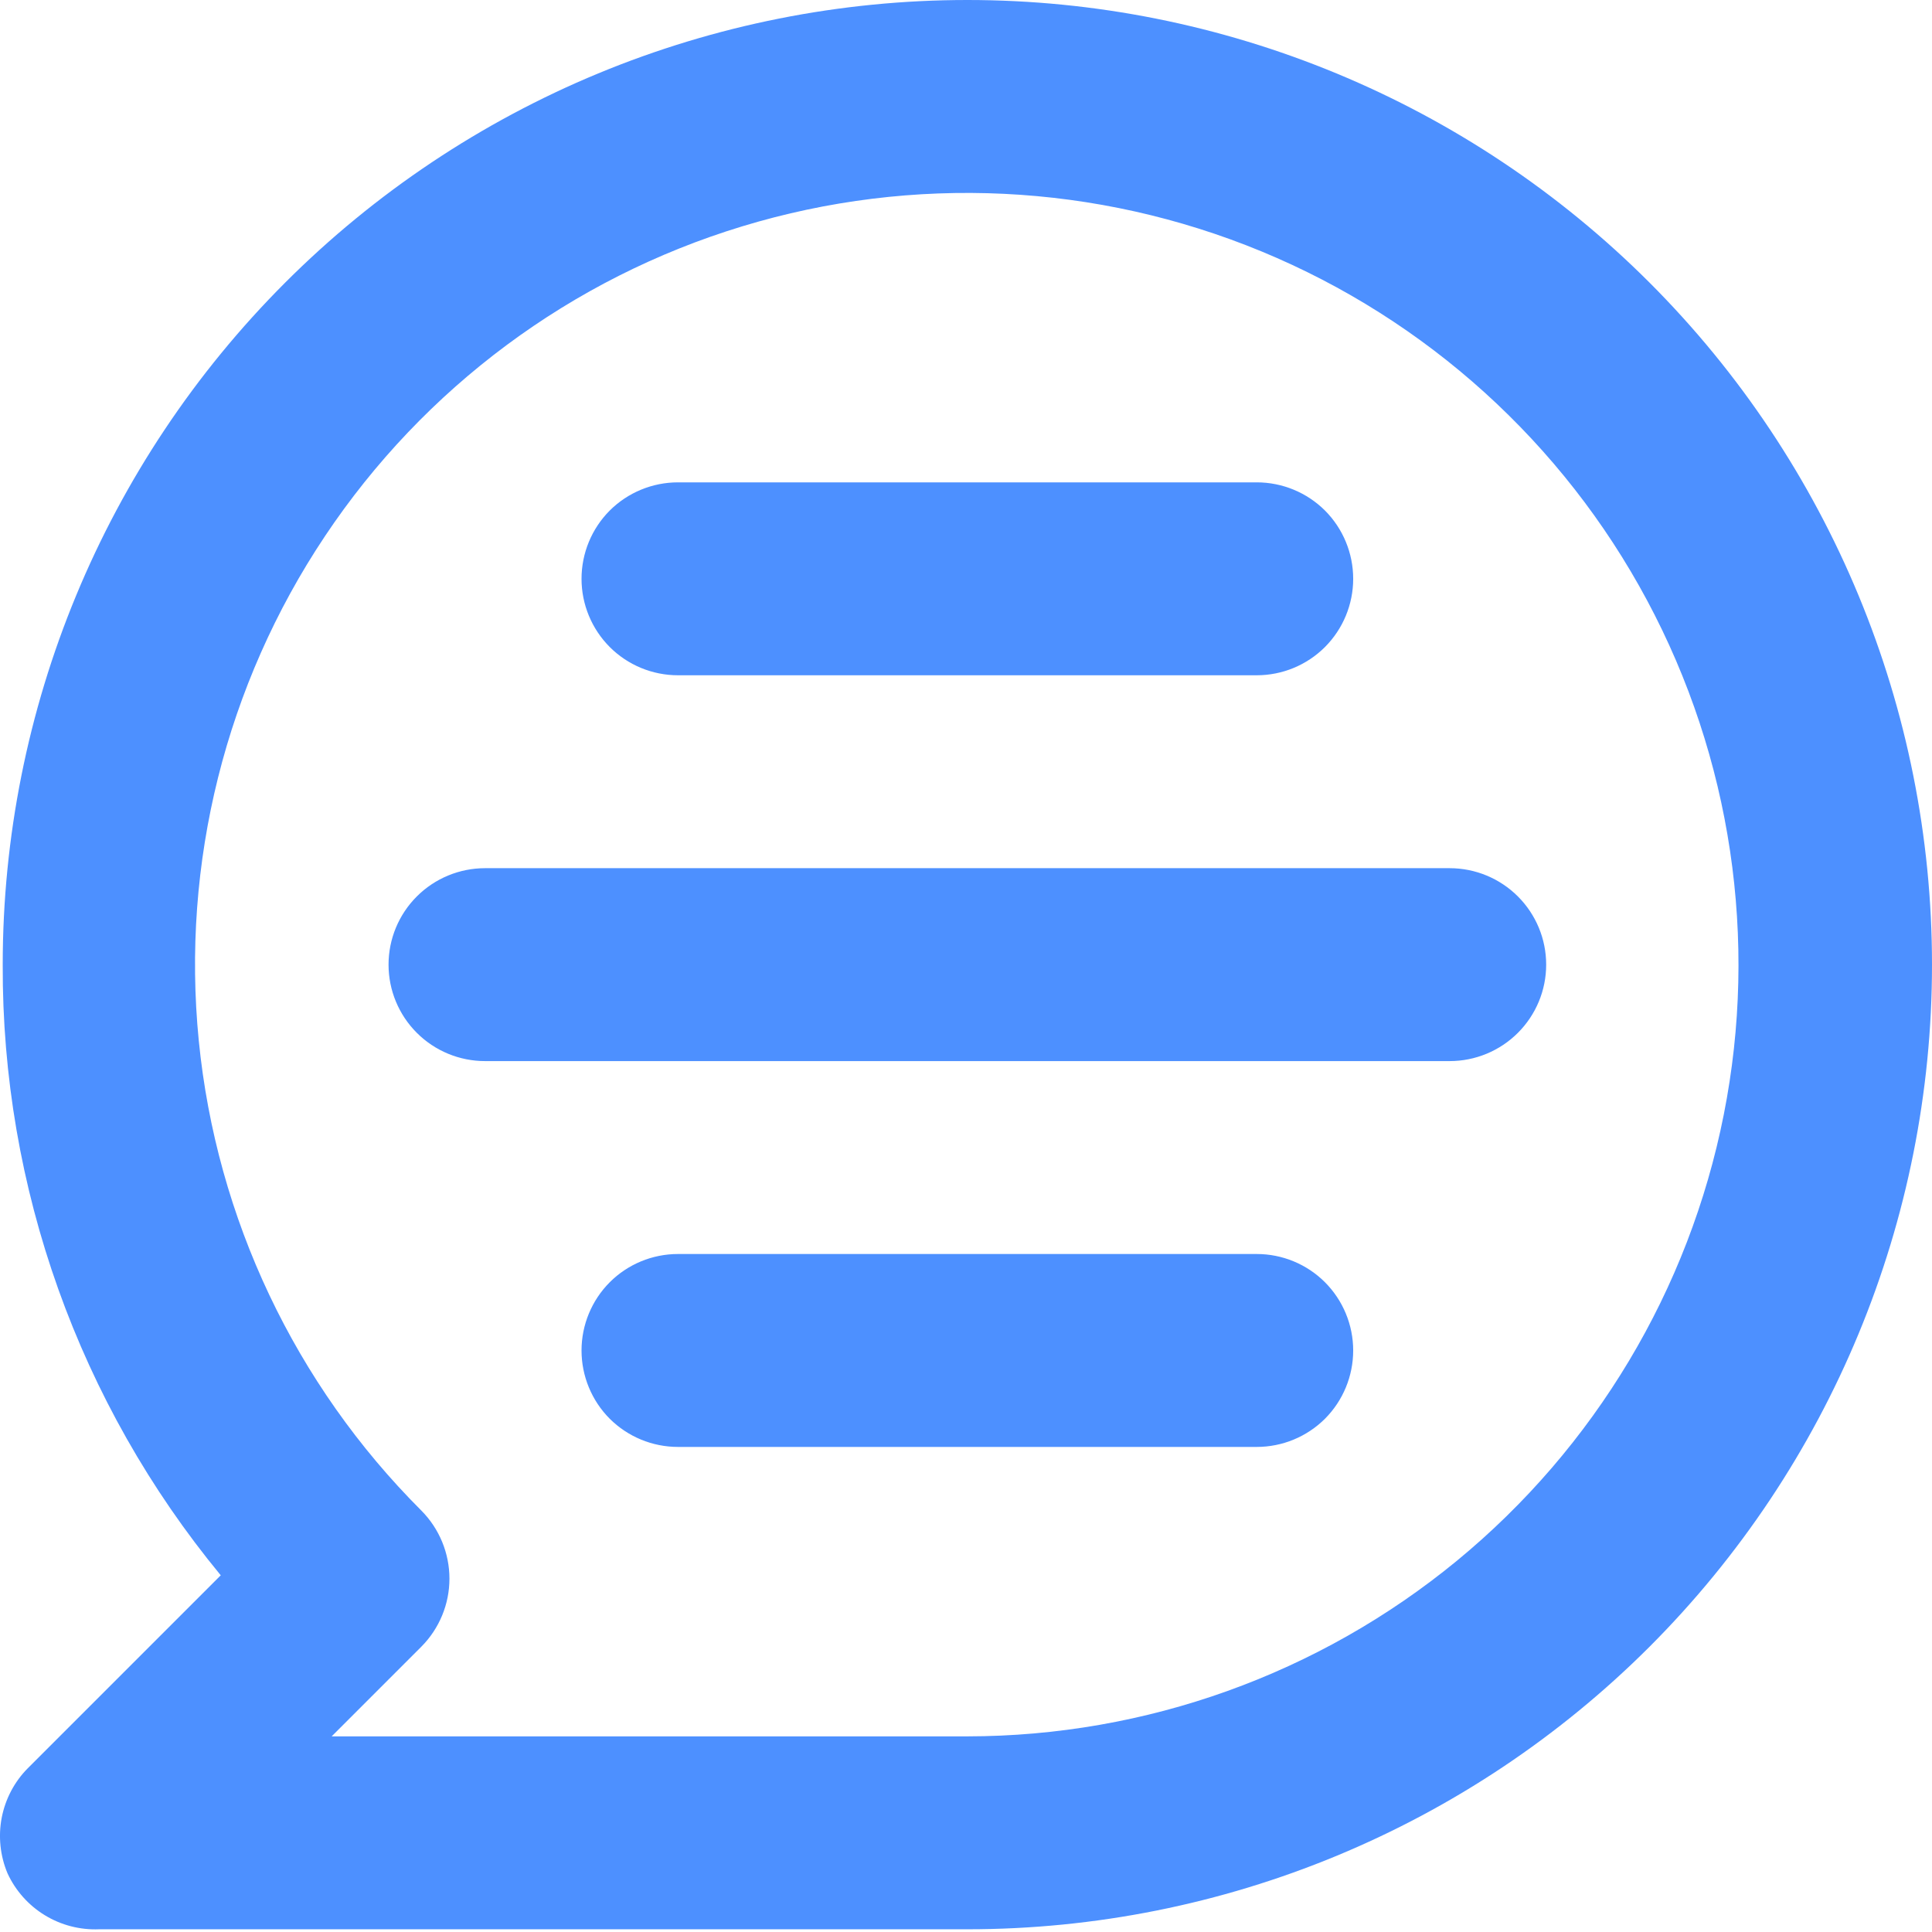<svg width="27" height="27" viewBox="0 0 27 27" fill="none" xmlns="http://www.w3.org/2000/svg">
<path d="M13.519 0C11.749 0 9.996 0.349 8.36 1.026C6.724 1.704 5.238 2.697 3.986 3.949C1.458 6.477 0.038 9.906 0.038 13.481C0.026 16.594 1.104 19.613 3.085 22.015L0.389 24.711C0.201 24.9 0.075 25.141 0.024 25.402C-0.026 25.664 0.002 25.935 0.105 26.18C0.217 26.423 0.399 26.627 0.627 26.766C0.855 26.905 1.119 26.973 1.386 26.962H13.519C17.094 26.962 20.523 25.542 23.052 23.014C25.58 20.485 27 17.056 27 13.481C27 9.906 25.58 6.477 23.052 3.949C20.523 1.42 17.094 0 13.519 0ZM13.519 24.266H4.635L5.889 23.012C6.14 22.759 6.281 22.418 6.281 22.062C6.281 21.706 6.14 21.364 5.889 21.111C4.124 19.348 3.024 17.027 2.778 14.544C2.532 12.062 3.155 9.57 4.54 7.495C5.925 5.419 7.986 3.888 10.373 3.163C12.76 2.437 15.325 2.561 17.631 3.514C19.937 4.468 21.841 6.191 23.018 8.39C24.196 10.59 24.575 13.13 24.09 15.577C23.605 18.025 22.286 20.228 20.359 21.813C18.431 23.397 16.014 24.264 13.519 24.266ZM20.259 12.133H6.779C6.421 12.133 6.078 12.275 5.825 12.528C5.572 12.781 5.43 13.123 5.43 13.481C5.43 13.839 5.572 14.181 5.825 14.434C6.078 14.687 6.421 14.829 6.779 14.829H20.259C20.617 14.829 20.96 14.687 21.213 14.434C21.466 14.181 21.608 13.839 21.608 13.481C21.608 13.123 21.466 12.781 21.213 12.528C20.96 12.275 20.617 12.133 20.259 12.133ZM17.563 17.525H9.475C9.117 17.525 8.774 17.667 8.521 17.92C8.269 18.173 8.127 18.516 8.127 18.873C8.127 19.231 8.269 19.574 8.521 19.827C8.774 20.079 9.117 20.221 9.475 20.221H17.563C17.921 20.221 18.264 20.079 18.517 19.827C18.769 19.574 18.911 19.231 18.911 18.873C18.911 18.516 18.769 18.173 18.517 17.92C18.264 17.667 17.921 17.525 17.563 17.525ZM9.475 9.437H17.563C17.921 9.437 18.264 9.295 18.517 9.042C18.769 8.789 18.911 8.446 18.911 8.089C18.911 7.731 18.769 7.388 18.517 7.135C18.264 6.883 17.921 6.741 17.563 6.741H9.475C9.117 6.741 8.774 6.883 8.521 7.135C8.269 7.388 8.127 7.731 8.127 8.089C8.127 8.446 8.269 8.789 8.521 9.042C8.774 9.295 9.117 9.437 9.475 9.437Z" fill="#4D90FF"/>
</svg>
